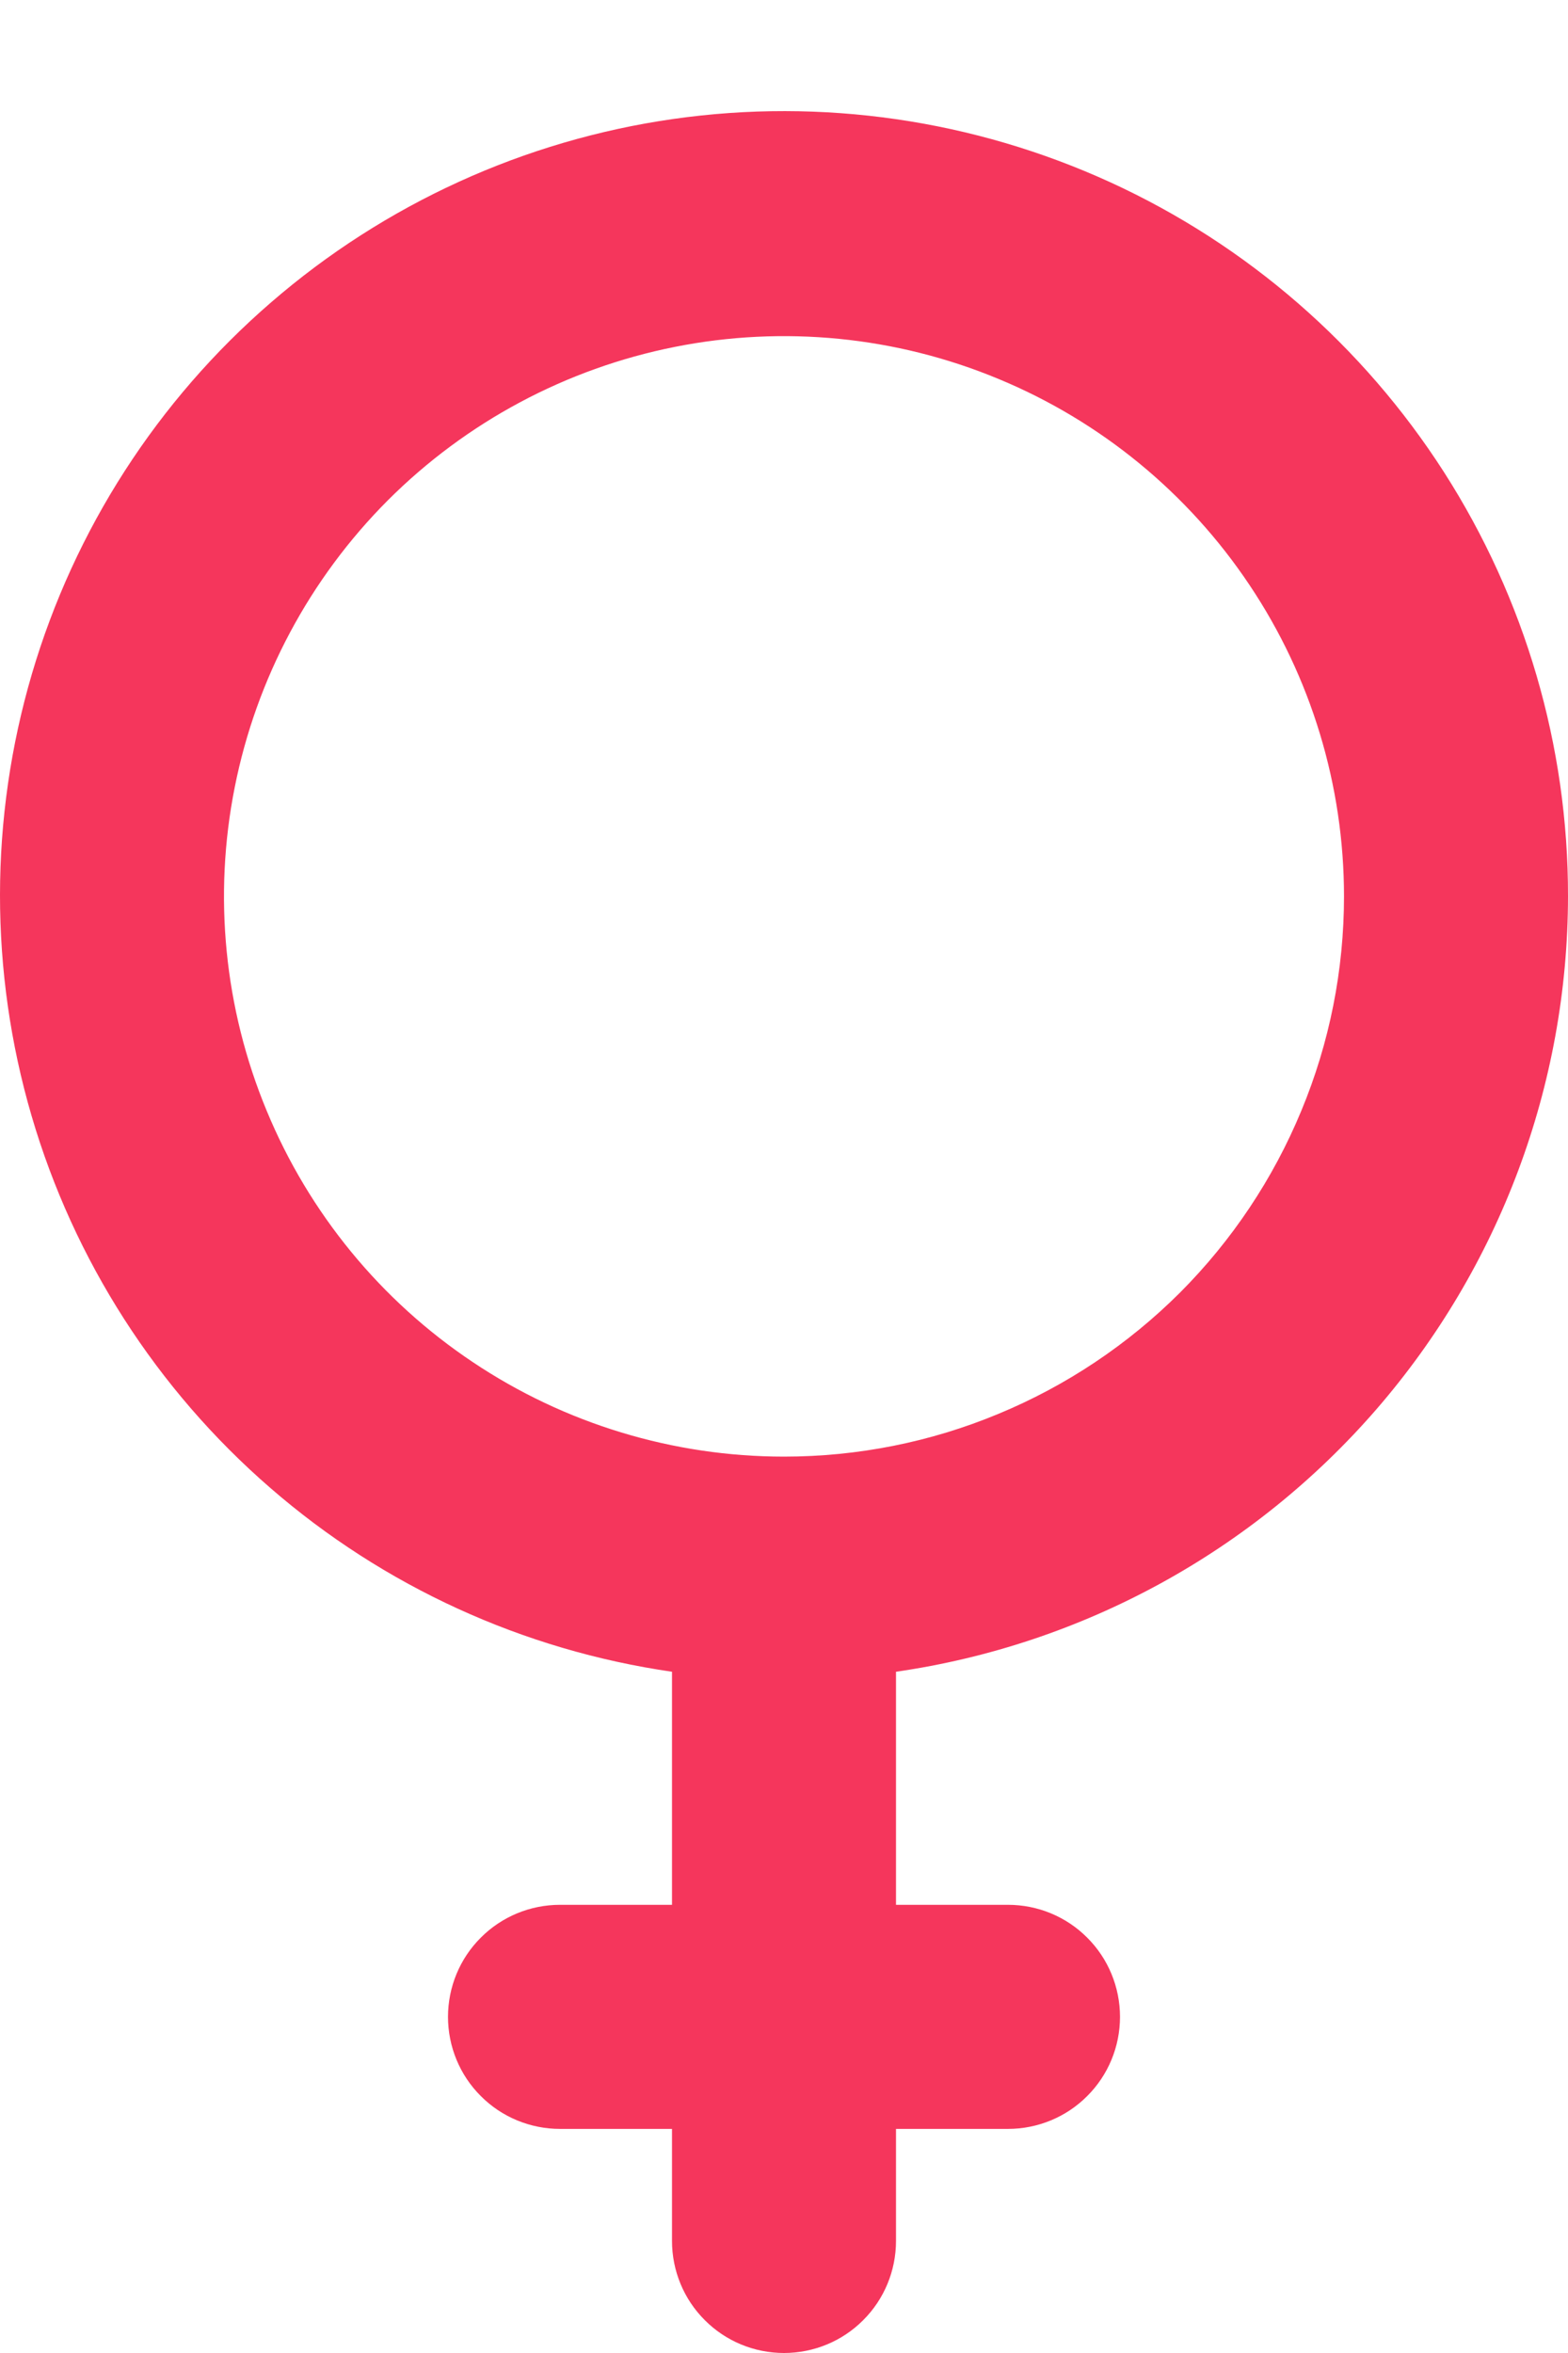 <svg width="14" height="21" viewBox="0 0 14 21" fill="none" xmlns="http://www.w3.org/2000/svg">
<path d="M14 8C14.002 6.658 13.617 5.344 12.893 4.214C12.168 3.084 11.135 2.186 9.914 1.627C8.694 1.069 7.339 0.872 6.01 1.062C4.682 1.252 3.436 1.82 2.421 2.698C1.405 3.576 0.664 4.727 0.285 6.014C-0.094 7.302 -0.095 8.671 0.282 9.959C0.659 11.247 1.399 12.4 2.413 13.279C3.426 14.159 4.672 14.728 6 14.92V17H5C4.735 17 4.48 17.105 4.293 17.293C4.105 17.48 4 17.735 4 18C4 18.265 4.105 18.52 4.293 18.707C4.48 18.895 4.735 19 5 19H6V20C6 20.265 6.105 20.52 6.293 20.707C6.48 20.895 6.735 21 7 21C7.265 21 7.52 20.895 7.707 20.707C7.895 20.52 8 20.265 8 20V19H9C9.265 19 9.52 18.895 9.707 18.707C9.895 18.52 10 18.265 10 18C10 17.735 9.895 17.48 9.707 17.293C9.52 17.105 9.265 17 9 17H8V14.92C9.665 14.68 11.187 13.848 12.289 12.578C13.391 11.307 13.998 9.682 14 8ZM7 13C6.011 13 5.044 12.707 4.222 12.157C3.4 11.608 2.759 10.827 2.381 9.913C2.002 9 1.903 7.994 2.096 7.025C2.289 6.055 2.765 5.164 3.464 4.464C4.164 3.765 5.055 3.289 6.025 3.096C6.994 2.903 8 3.002 8.913 3.381C9.827 3.759 10.608 4.4 11.157 5.222C11.707 6.044 12 7.011 12 8C12 8.657 11.871 9.307 11.619 9.913C11.368 10.52 11 11.071 10.536 11.536C10.071 12 9.52 12.368 8.913 12.619C8.307 12.871 7.657 13 7 13Z" fill="#F5365C"/>
</svg>
